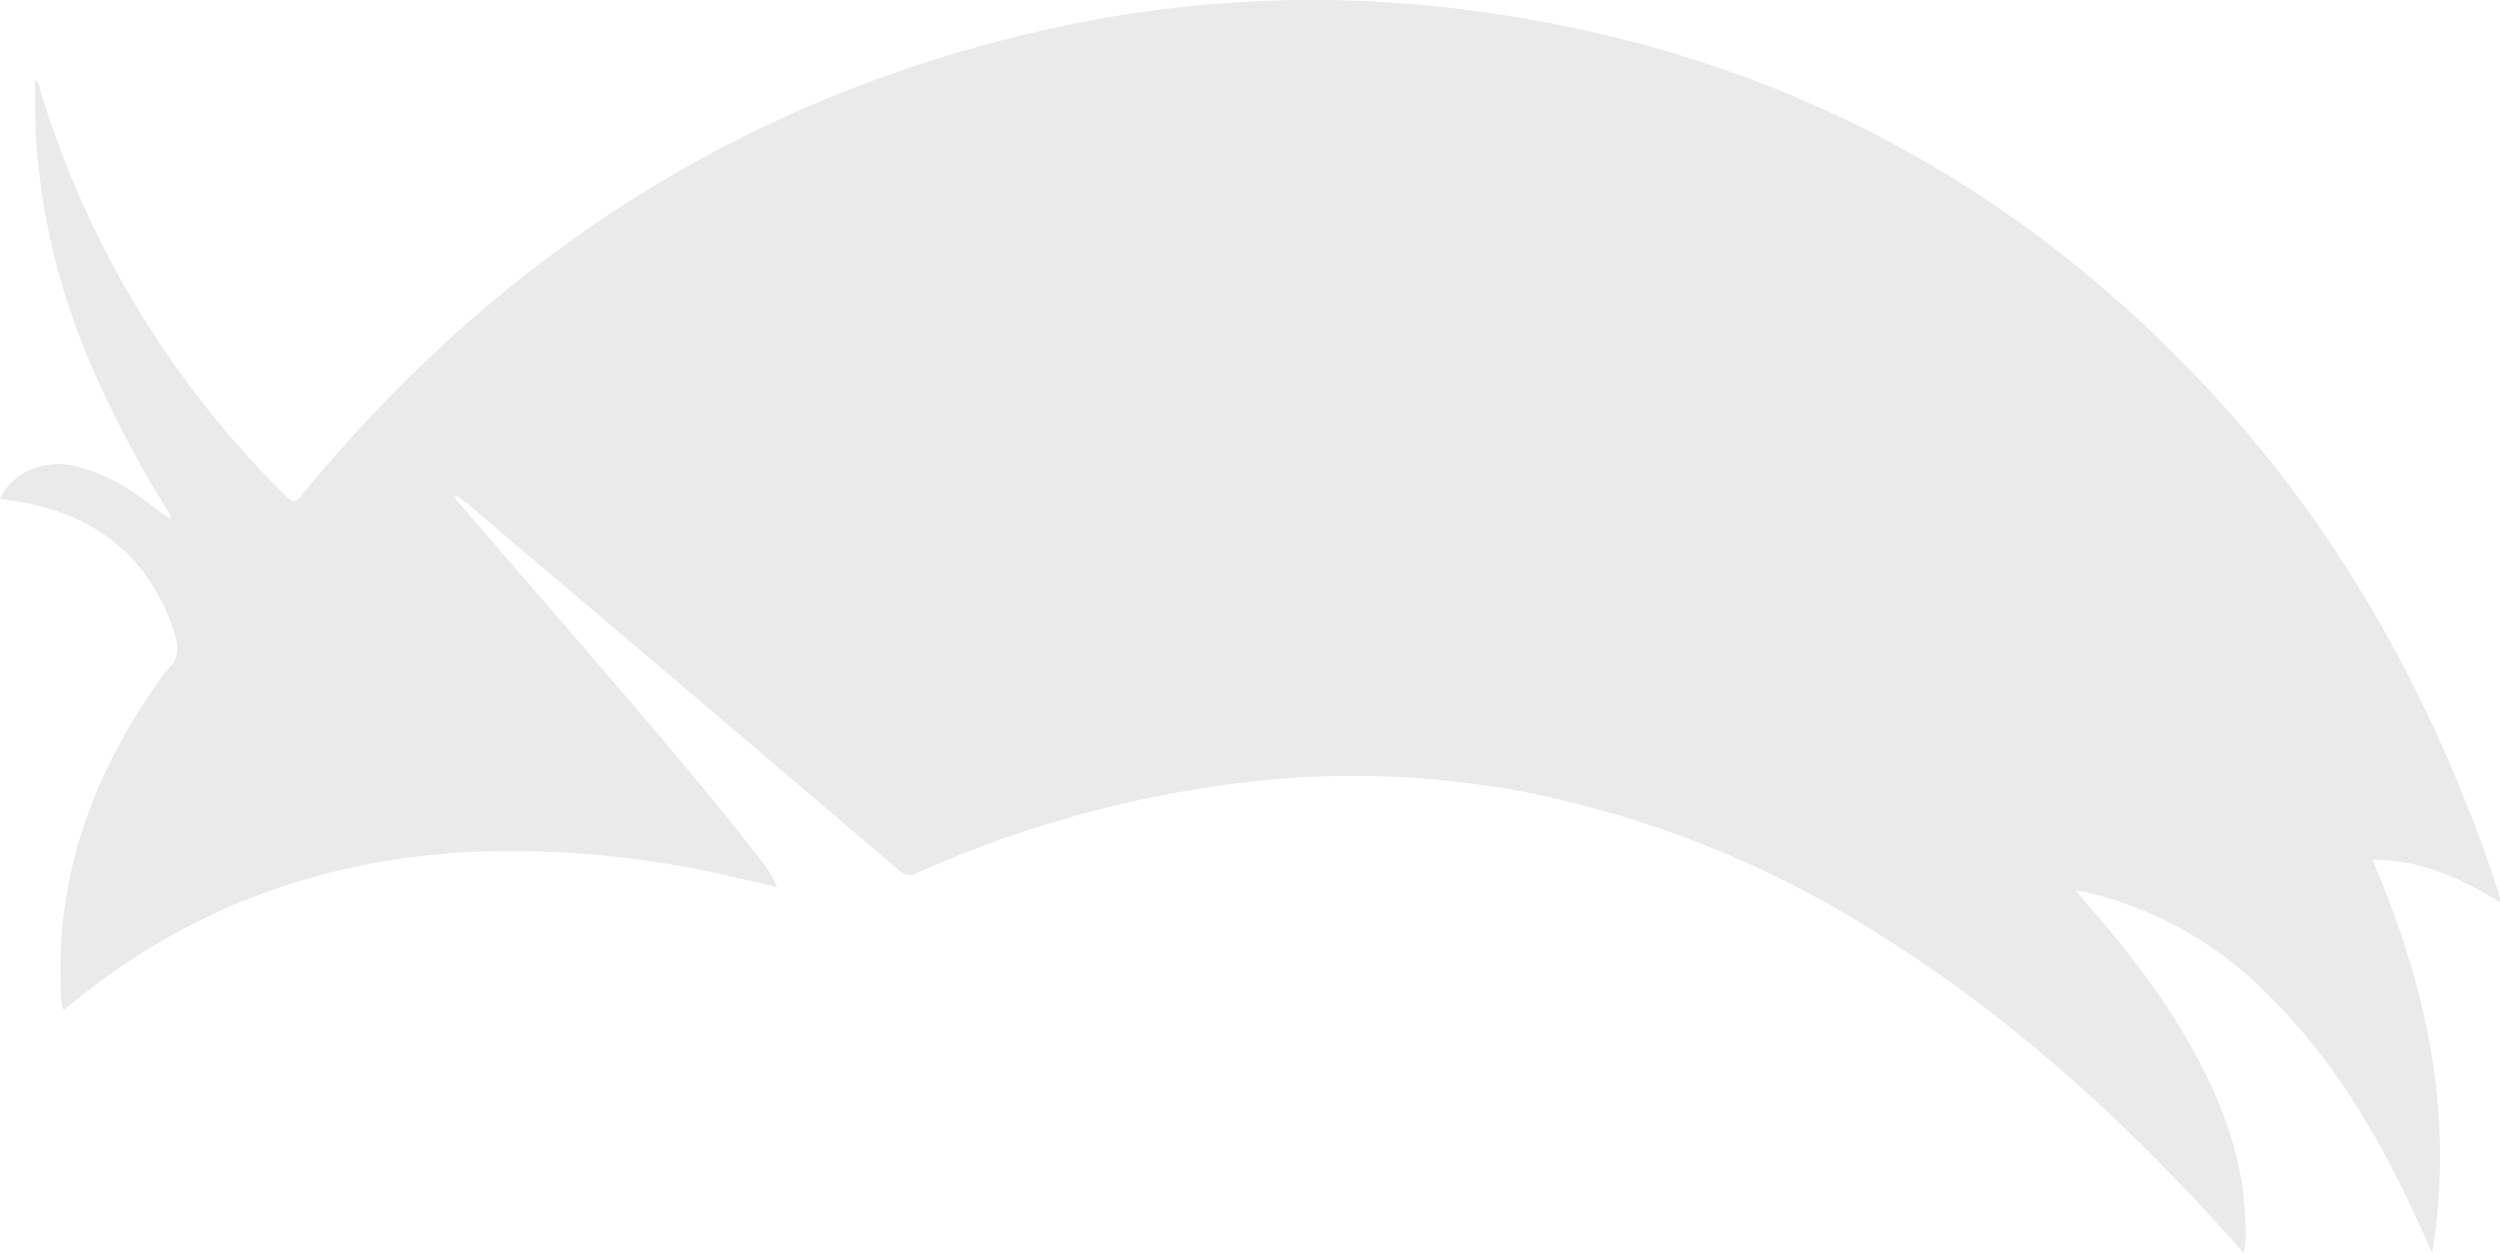 <svg xmlns="http://www.w3.org/2000/svg" viewBox="0 0 274.52 137.59"><defs><style>.cls-1{fill:#eaeaea;}</style></defs><title>cabeloApagado</title><g id="Camada_2" data-name="Camada 2"><g id="Camada_2-2" data-name="Camada 2"><path class="cls-1" d="M18.7,56.51a114.8,114.8,0,0,1-9-17.14A73.68,73.68,0,0,1,3.85,8.78c.53.37.5.92.64,1.37A105.23,105.23,0,0,0,31.21,54.28c1.12,1.1,1.1,1.08,2.13-.16,21.35-25.94,48.14-43.24,81-50.74A132.56,132.56,0,0,1,161,1.08q49.9,6.36,83.49,43.86c13.24,14.83,22.6,32,29.08,50.69.35,1,.66,2.05,1,3.07,0,.07,0,.15-.07.37a35.22,35.22,0,0,0-6.58-3.3,20.36,20.36,0,0,0-7.41-1.35c5.92,13.79,9.06,27.91,6.56,43.17-.87-1.92-1.59-3.59-2.38-5.24-4.07-8.56-8.94-16.6-15.8-23.28a41,41,0,0,0-20-11.14c-.23-.05-.47-.08-1-.16,1.17,1.37,2.2,2.54,3.21,3.74,5.23,6.24,9.88,12.86,12.9,20.49A36.45,36.45,0,0,1,246.6,135a9.22,9.22,0,0,1-.23,2.58l-1.23-1.38c-11.51-12.87-24.15-24.46-38.86-33.63a113.09,113.09,0,0,0-39-15.63,101.46,101.46,0,0,0-27.34-1.38,124.22,124.22,0,0,0-39.21,10.28,1.61,1.61,0,0,1-2-.26Q75.11,75.44,51.43,55.41c-.34-.28-.69-.54-1-.81a2.72,2.72,0,0,1-.5-.19,4.29,4.29,0,0,1,.19.5c6.16,7.14,12.35,14.27,18.49,21.43,5,5.86,10,11.72,14.73,17.85a13.56,13.56,0,0,1,2,3.21l-4.83-1.11a106.49,106.49,0,0,0-28.68-2.74c-16.51.8-31.29,6.21-44.1,16.77l-.75.61a4.56,4.56,0,0,1-.28-1.8C6.07,96.56,10,85.4,17.16,75.22a12.29,12.29,0,0,1,1.28-1.73c1.24-1.18,1.22-2.43.71-4-2.7-8.29-8.5-12.86-16.92-14.38C1.49,55,.75,54.89,0,54.77c1.27-2.83,4.71-4.35,8.1-3.63a20.57,20.57,0,0,1,7.51,3.6c.95.67,1.86,1.38,2.78,2.08C18.75,57,18.8,56.81,18.7,56.51Z"/></g></g></svg>